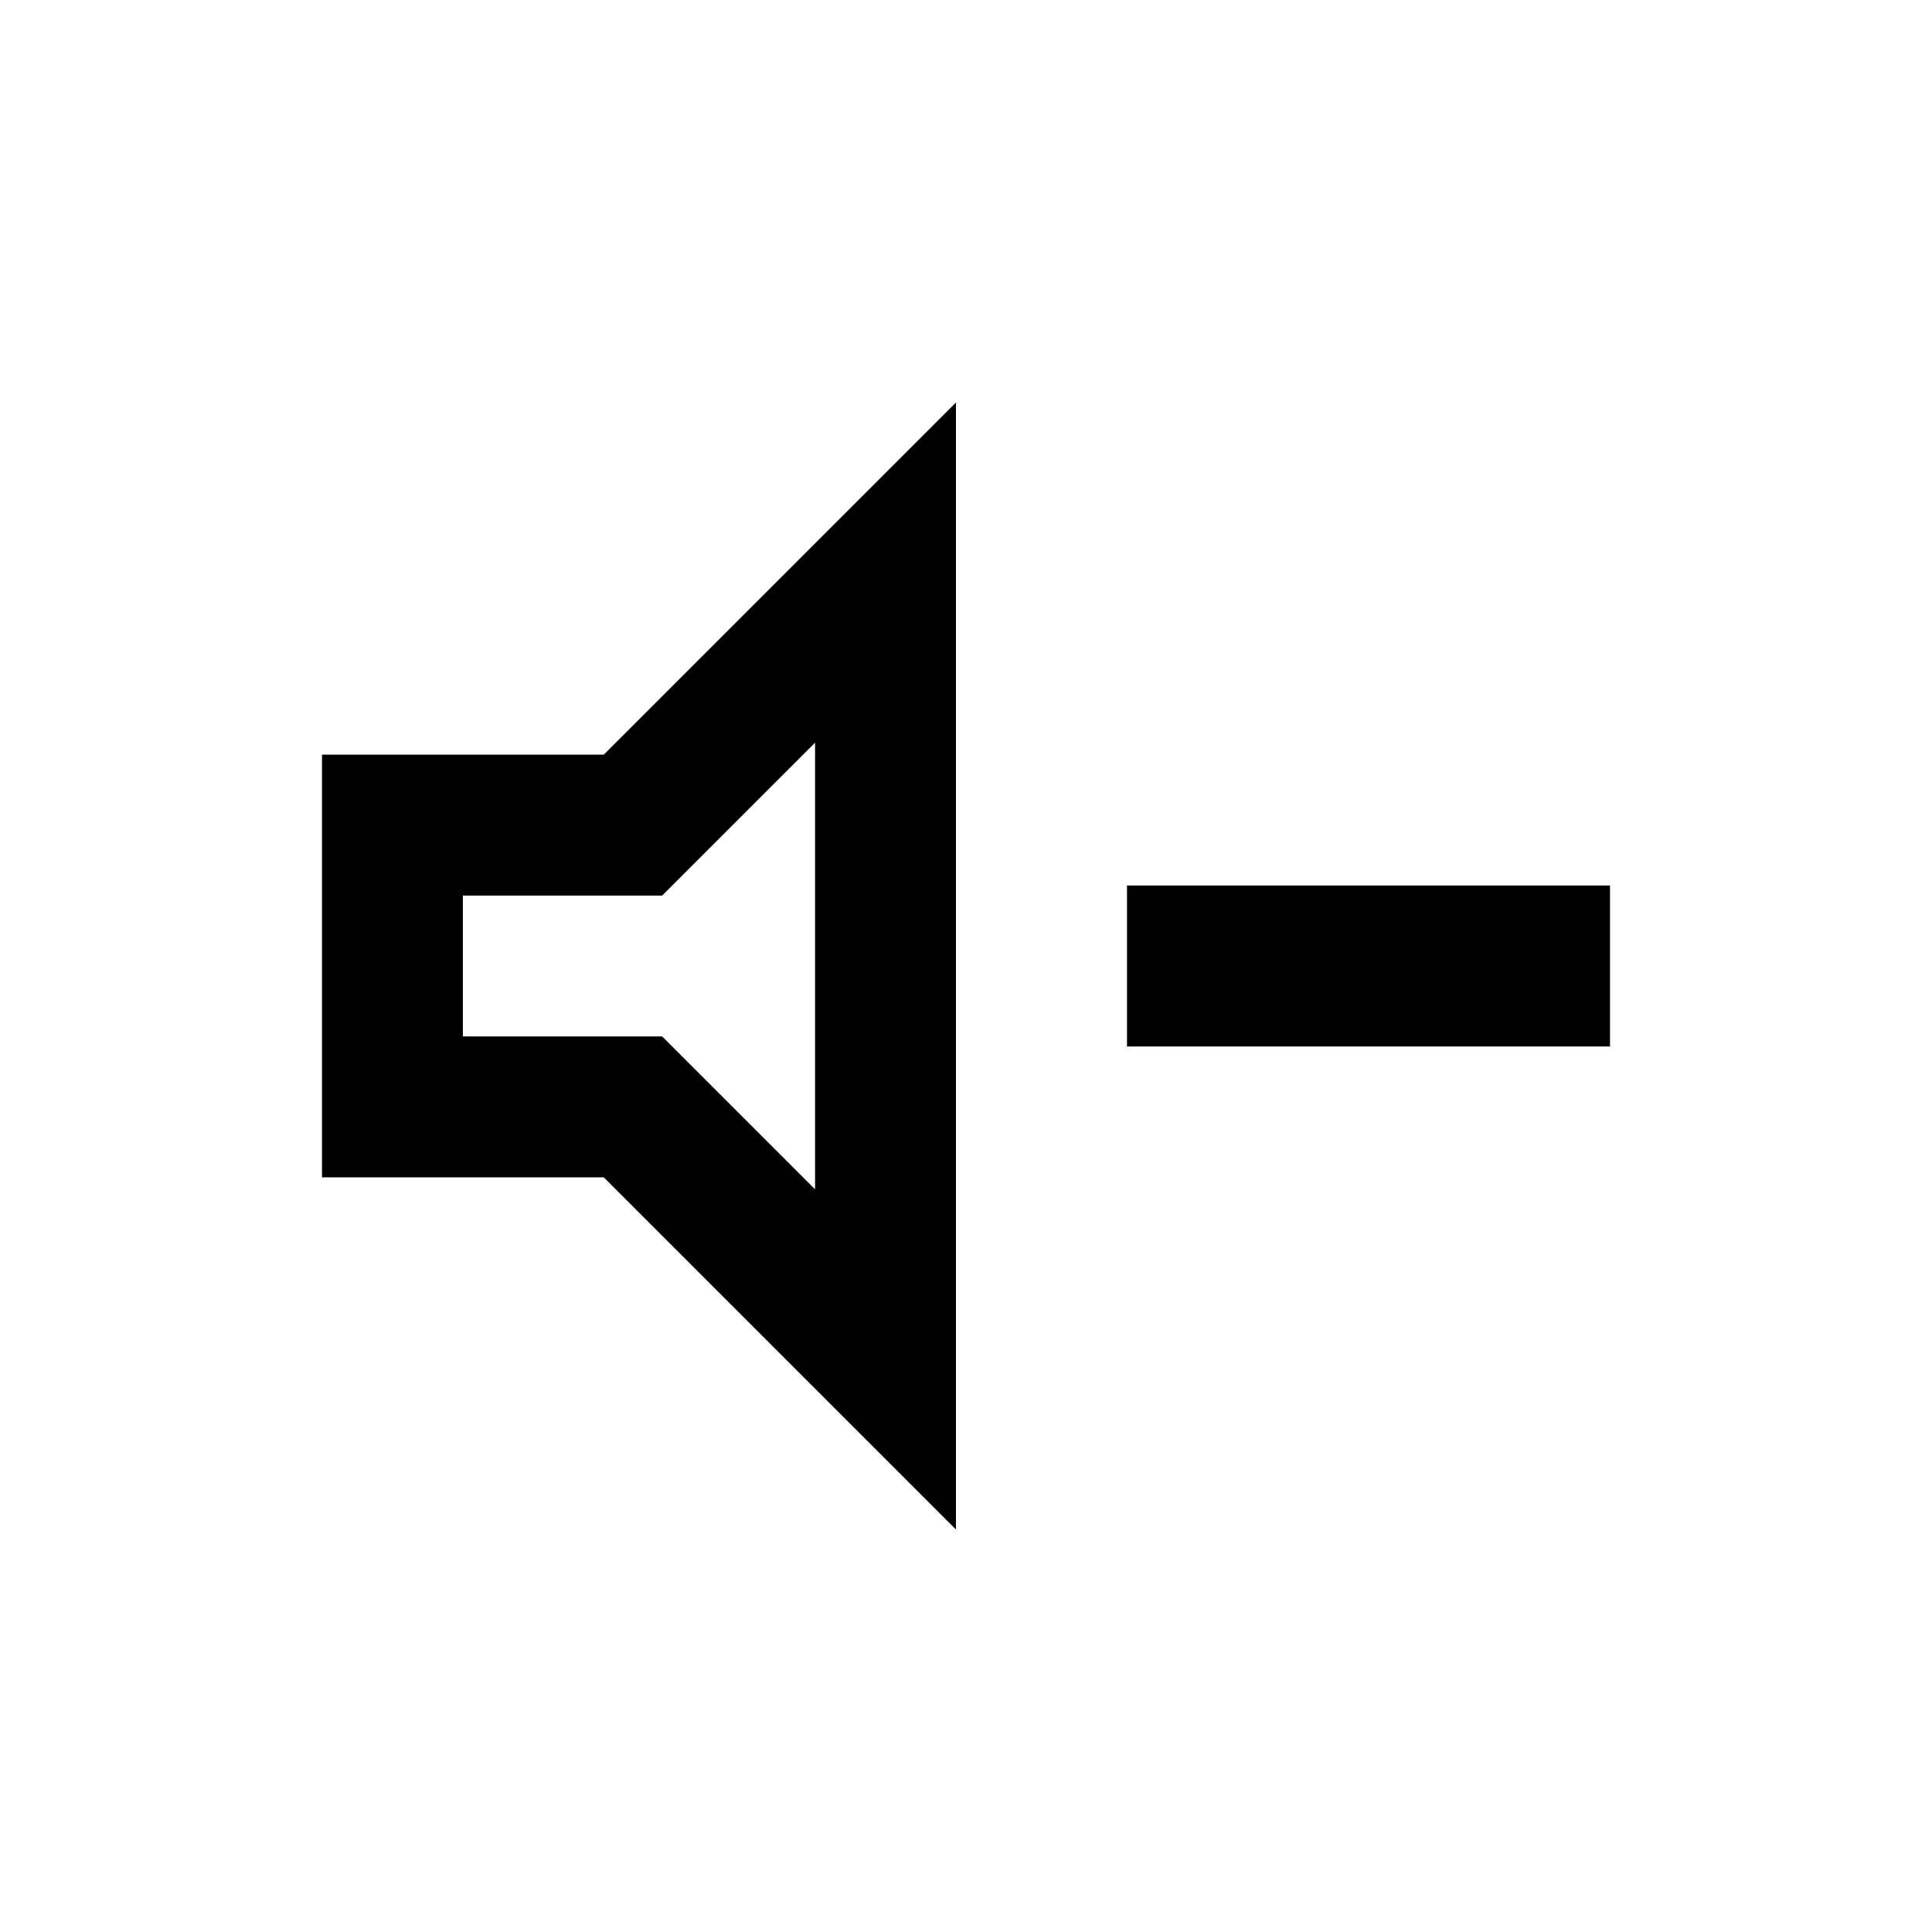 <svg fill="none" height="24" viewBox="0 0 24 24" width="24" xmlns="http://www.w3.org/2000/svg"><g fill="#000"><path clip-rule="evenodd" d="m11.875 5-4.375 4.375h-3.5v5.25h3.5l4.375 4.375zm-1.75 4.226v5.548l-1.899-1.899h-2.476v-1.75h2.476z" fill-rule="evenodd"/><path d="m20 11h-6v2h6z"/></g></svg>